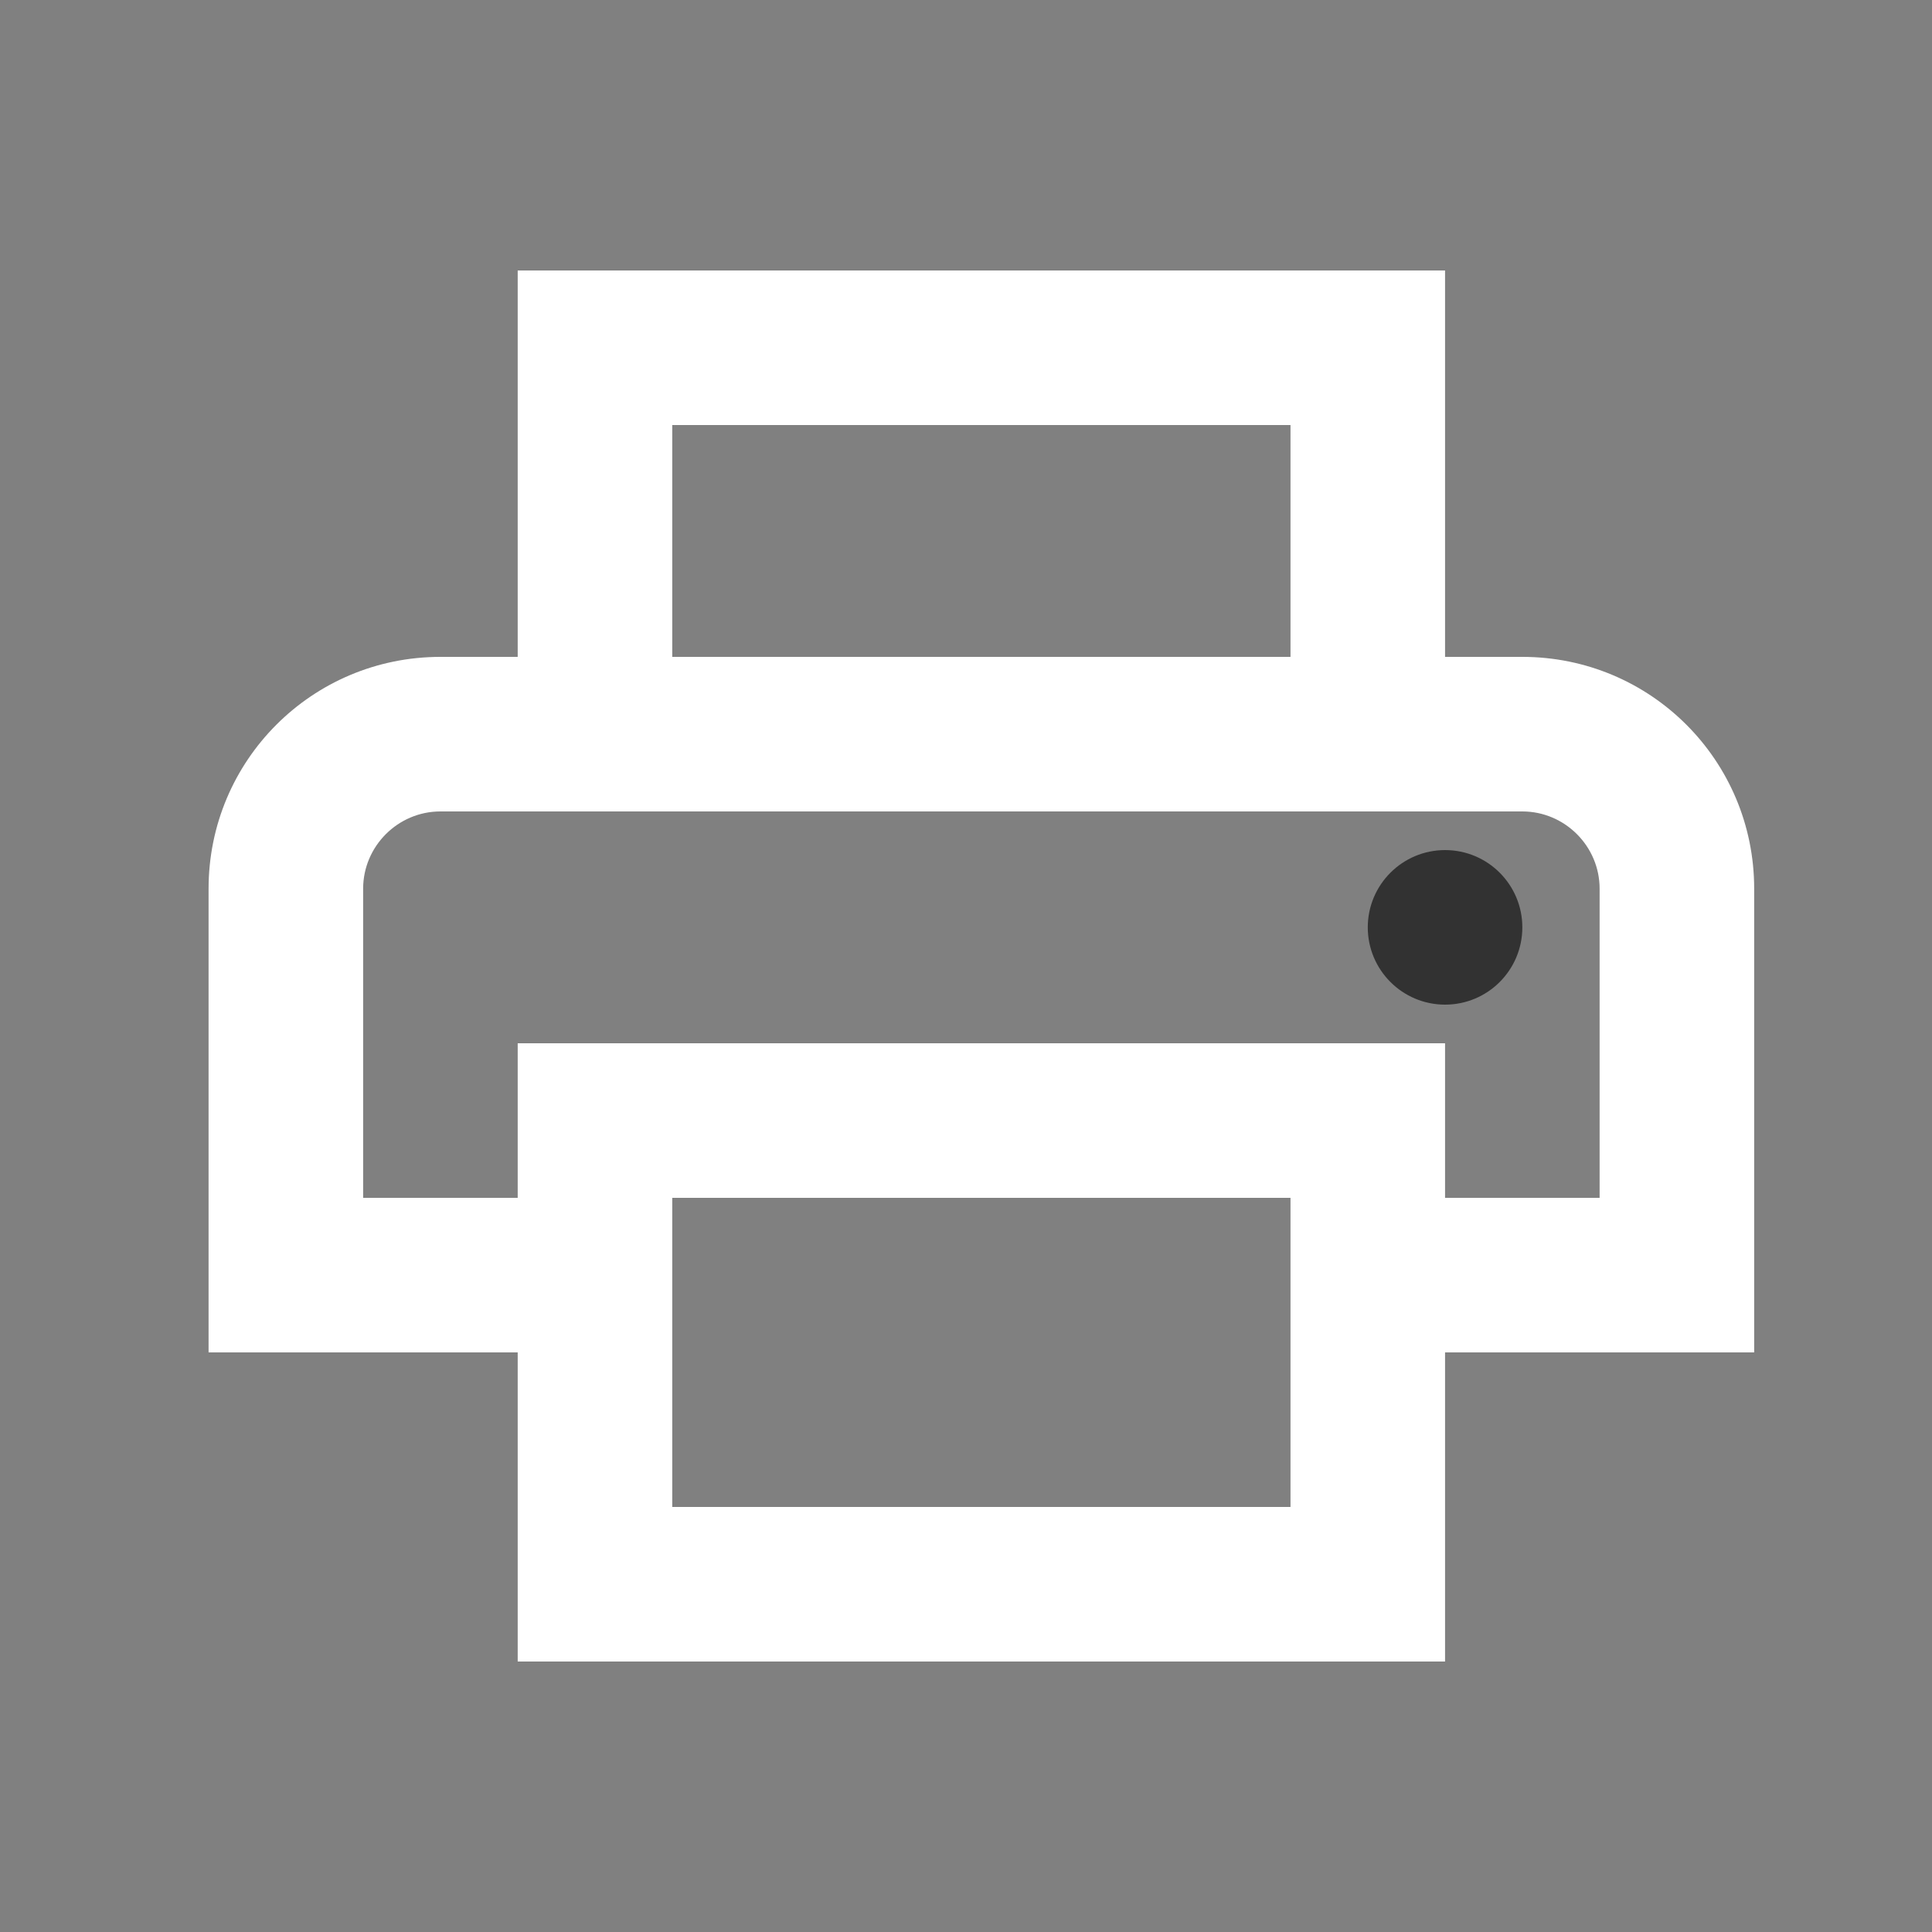 <svg width="25" height="25" viewBox="0 0 25 25" fill="none" xmlns="http://www.w3.org/2000/svg">
<rect x="0" y="0" width="25" height="25" fill="#808080" stroke="none"/>
<g id="Icon" clip-path="url(#clip0_8974_19454)">
<path id="Vector" d="M19.699 8.5H18.699V3.5H6.699V8.5H5.699C4.039 8.5 2.699 9.84 2.699 11.5V17.5H6.699V21.5H18.699V17.5H22.699V11.5C22.699 9.84 21.359 8.5 19.699 8.5ZM8.699 5.5H16.699V8.5H8.699V5.5ZM16.699 17.5V19.5H8.699V15.5H16.699V17.5ZM18.699 15.5V13.5H6.699V15.5H4.699V11.5C4.699 10.95 5.149 10.5 5.699 10.5H19.699C20.249 10.5 20.699 10.95 20.699 11.5V15.5H18.699Z" fill="white"/>
<path id="Vector_2" d="M18.699 13C19.252 13 19.699 12.552 19.699 12C19.699 11.448 19.252 11 18.699 11C18.147 11 17.699 11.448 17.699 12C17.699 12.552 18.147 13 18.699 13Z" fill="#323232"/>
</g>
<defs>
<clipPath id="clip0_8974_19454">
<rect width="24" height="24" fill="white" transform="translate(0.699 0.5)"/>
</clipPath>
</defs>
</svg>

